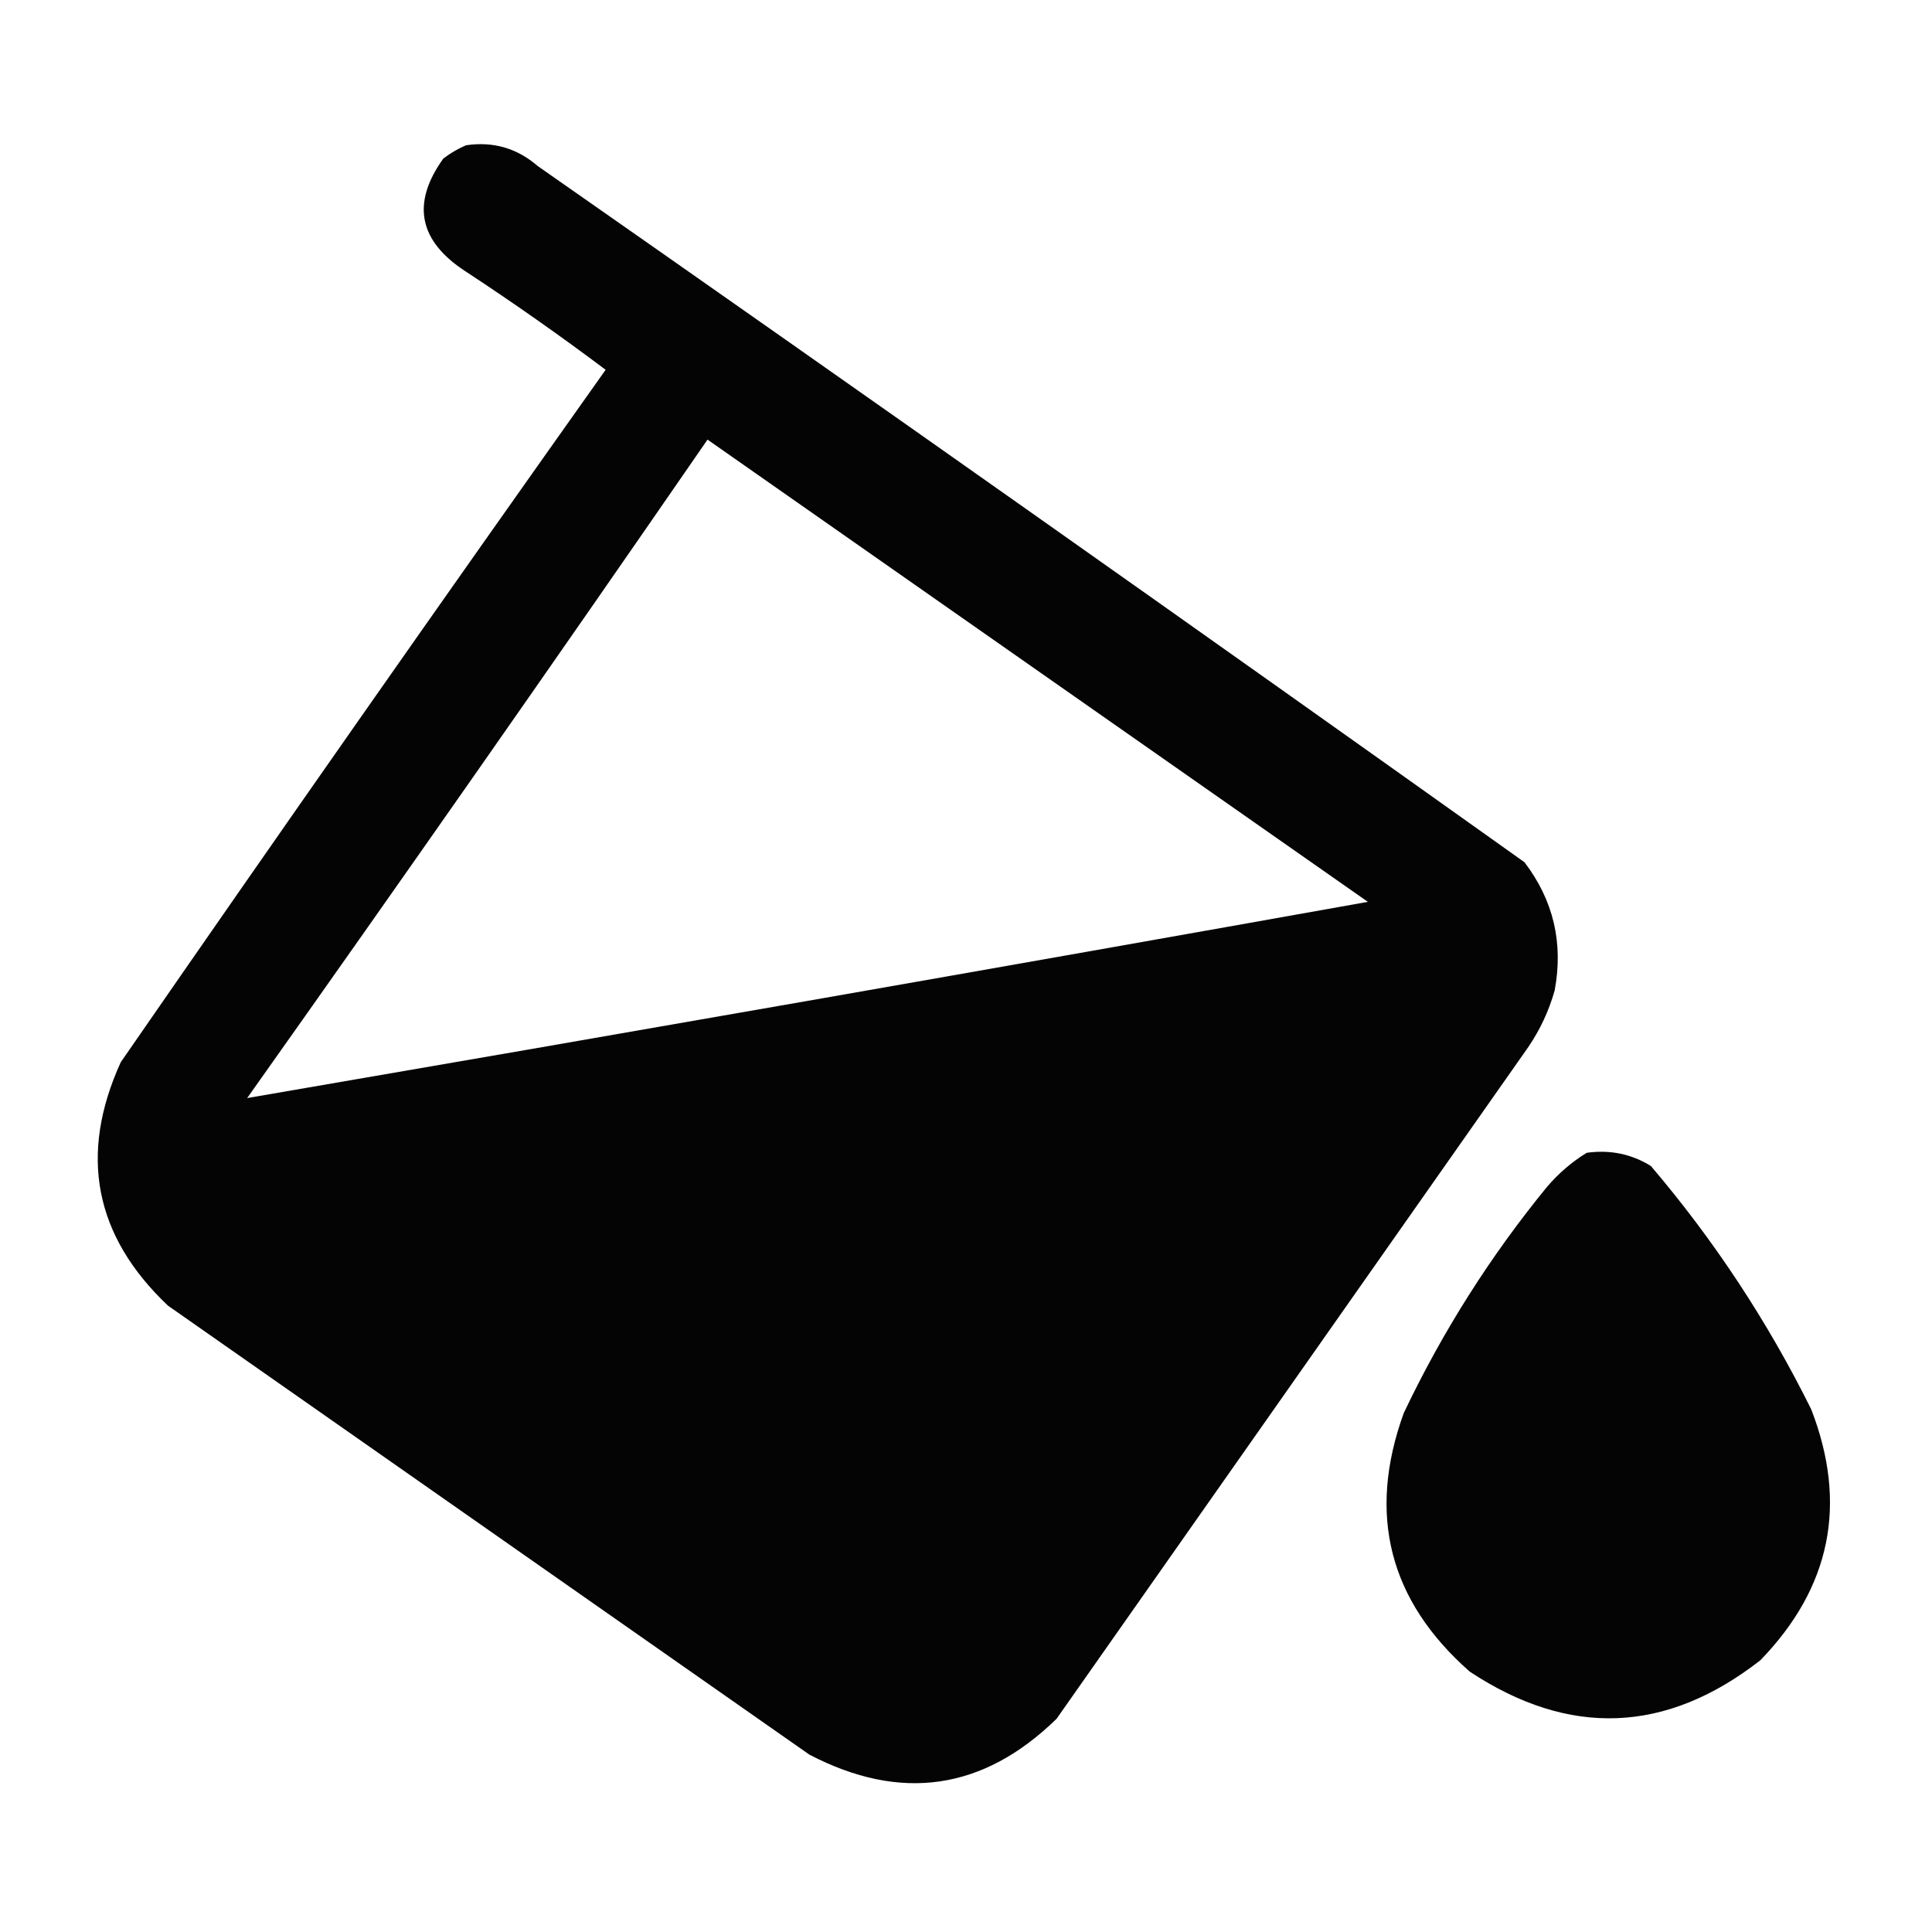 <?xml version="1.0" encoding="UTF-8"?>
<!DOCTYPE svg PUBLIC "-//W3C//DTD SVG 1.1//EN" "http://www.w3.org/Graphics/SVG/1.1/DTD/svg11.dtd">
<svg xmlns="http://www.w3.org/2000/svg" version="1.1" width="20" height="20" viewBox="0 0 512 512" style="shape-rendering:geometricPrecision; text-rendering:geometricPrecision; image-rendering:optimizeQuality; fill-rule:evenodd; clip-rule:evenodd" xmlns:xlink="http://www.w3.org/1999/xlink">
<g><path style="opacity:0.982" fill="#000000" d="M 123.5,38.5 C 130.688,37.429 137.021,39.263 142.5,44C 229.944,105.111 317.111,166.611 404,228.5C 411.686,238.582 414.353,249.915 412,262.5C 410.47,267.892 408.137,272.892 405,277.5C 363.333,336.833 321.667,396.167 280,455.5C 260.563,474.454 238.729,477.621 214.5,465C 157.833,425.333 101.167,385.667 44.5,346C 25.002,327.517 20.835,306.017 32,281.5C 74.464,220.071 117.297,158.904 160.5,98C 148.444,88.944 136.11,80.278 123.5,72C 110.946,63.898 108.946,53.898 117.5,42C 119.432,40.541 121.432,39.375 123.5,38.5 Z M 187.5,116.5 C 245.804,157.324 304.138,198.157 362.5,239C 263.47,256.671 164.47,274.004 65.5,291C 106.546,233.067 147.212,174.9 187.5,116.5 Z"/></g>
<g><path style="opacity:0.981" fill="#000000" d="M 420.5,305.5 C 426.675,304.643 432.342,305.81 437.5,309C 454.276,328.701 468.443,350.201 480,373.5C 489.694,398.556 485.194,420.723 466.5,440C 441.546,459.441 415.879,460.441 389.5,443C 368.117,424.176 362.283,401.343 372,374.5C 382.265,352.917 394.932,332.917 410,314.5C 413.103,310.886 416.603,307.886 420.5,305.5 Z"/></g>
</svg>
